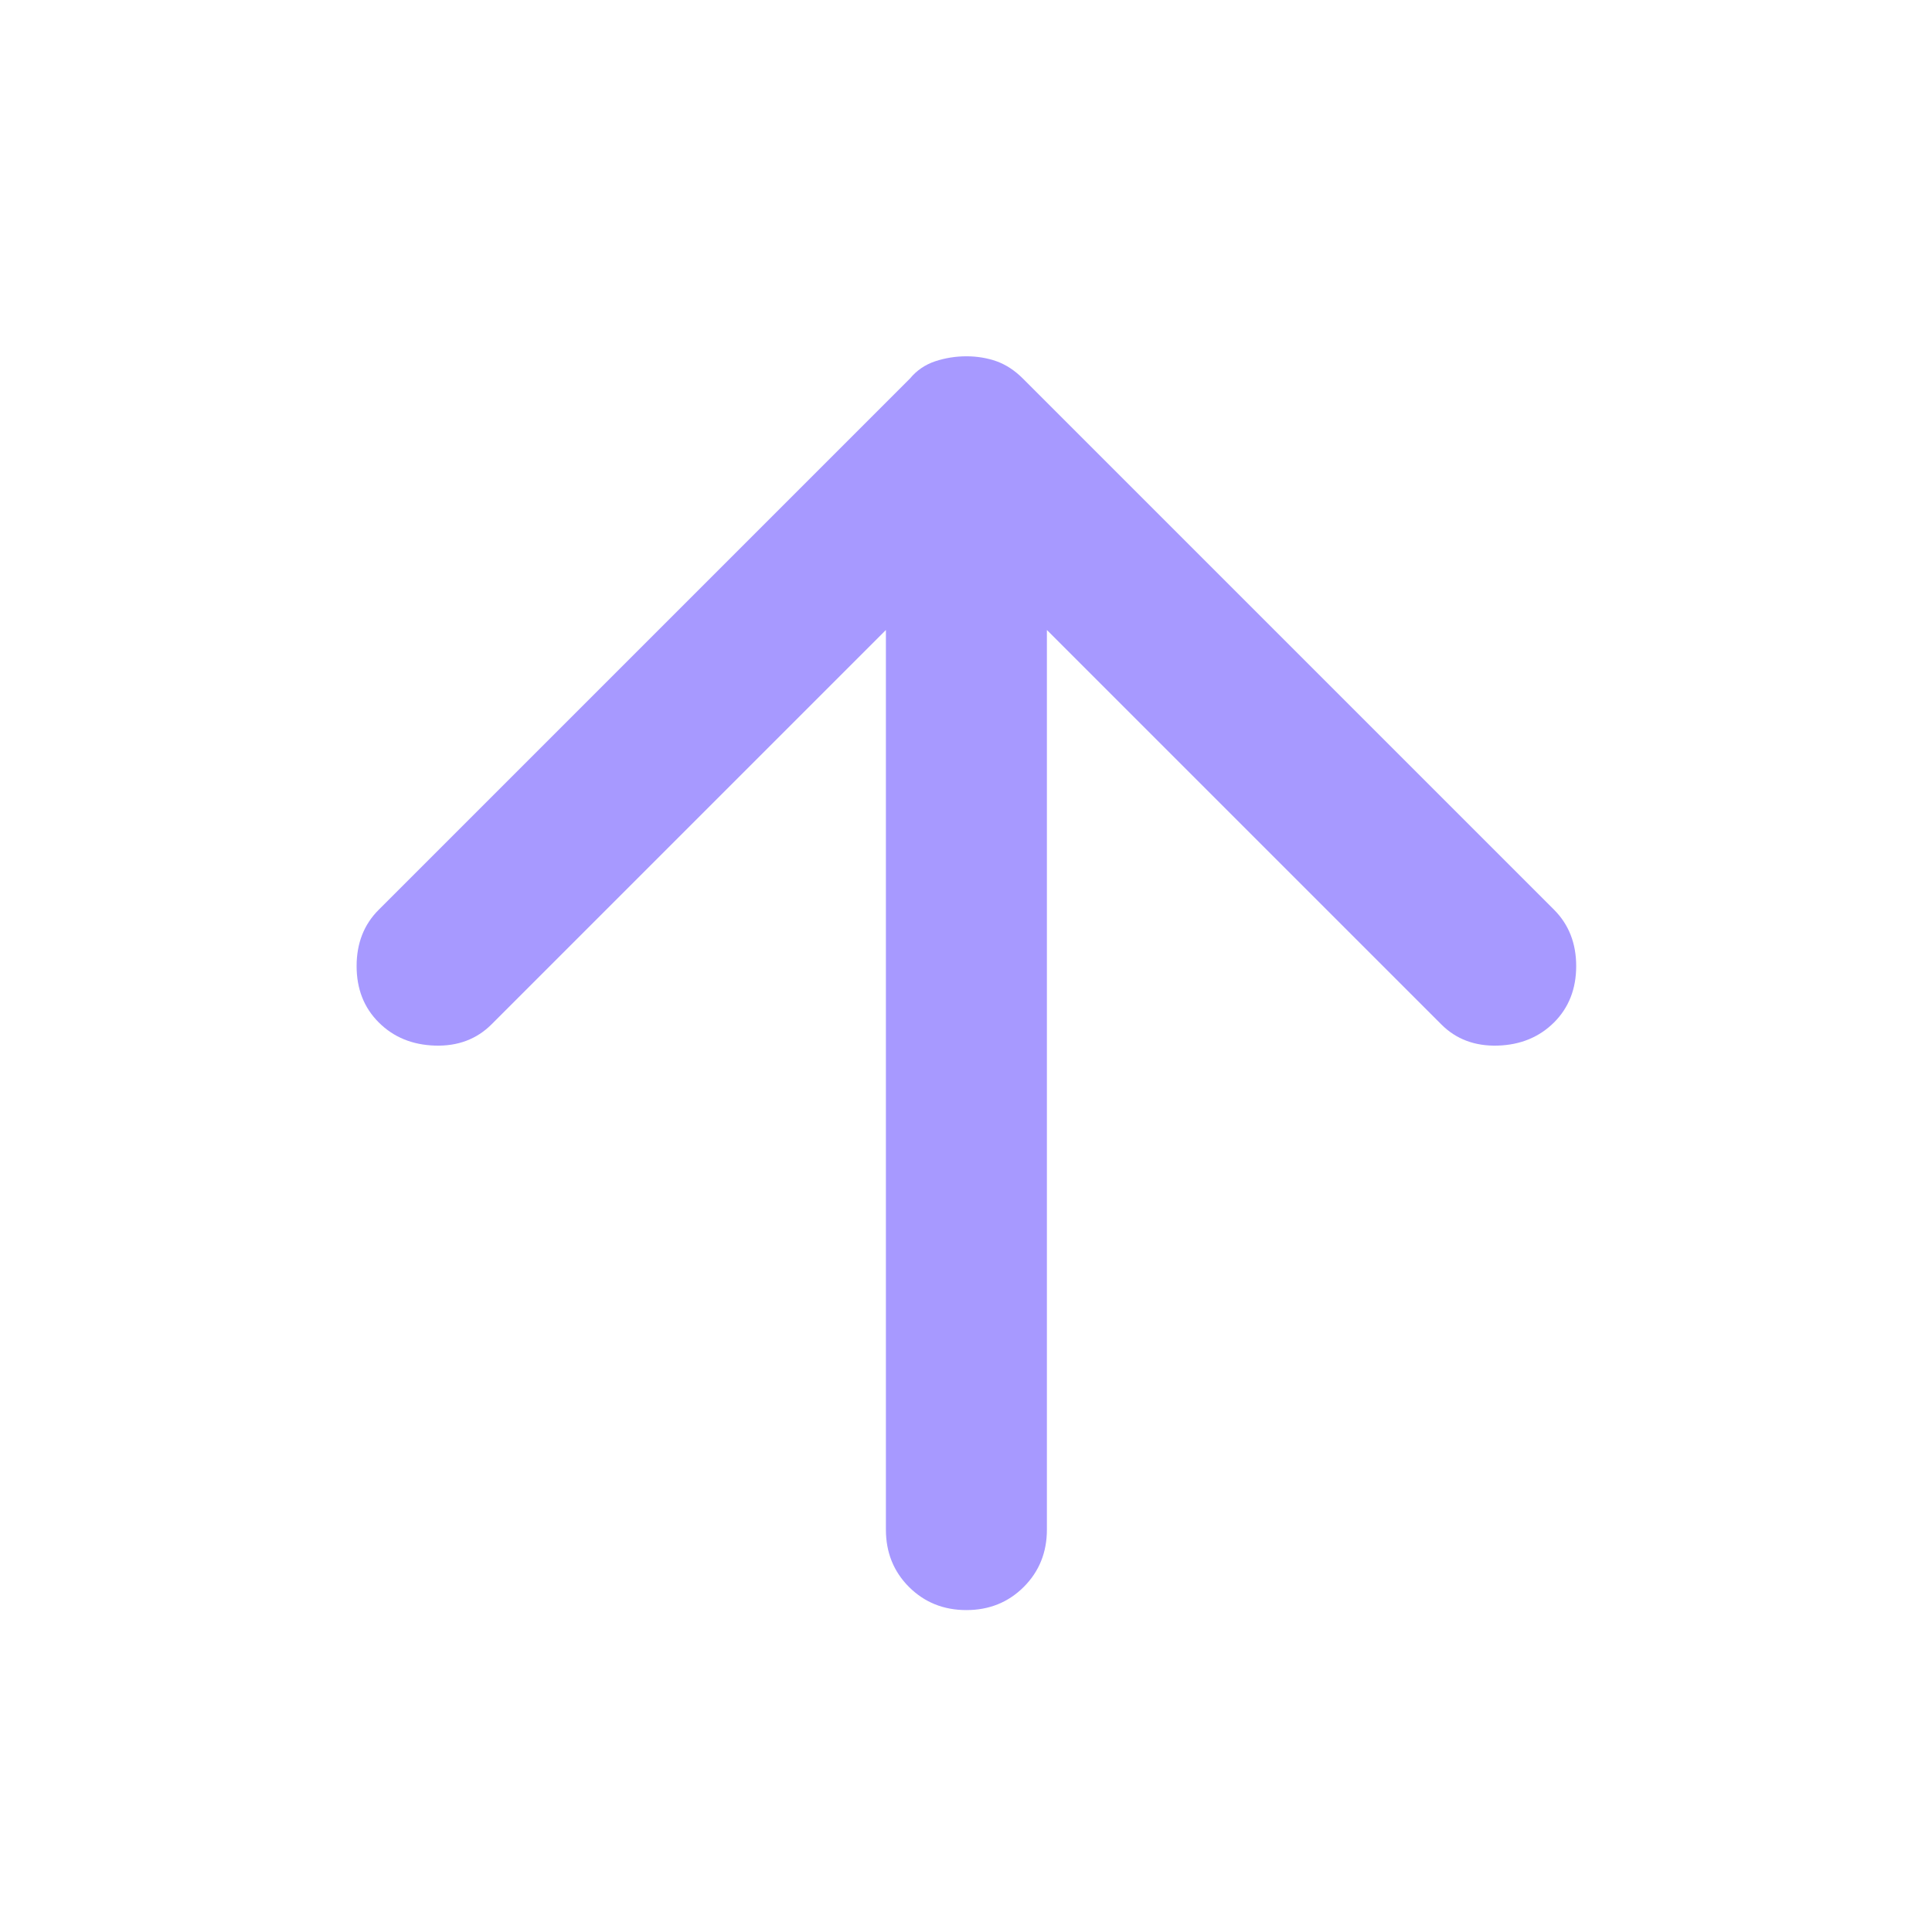 <svg width="24" height="24" viewBox="0 0 24 24" fill="none" xmlns="http://www.w3.org/2000/svg">
<mask id="mask0_10_1108" style="mask-type:alpha" maskUnits="userSpaceOnUse" x="0" y="0" width="24" height="24">
<rect y="24" width="24" height="24" transform="rotate(-90 0 24)" fill="#D9D9D9"/>
</mask>
<g mask="url(#mask0_10_1108)">
<path d="M19.305 12.701C19.121 12.884 18.888 12.98 18.605 12.989C18.321 12.997 18.088 12.909 17.905 12.726L13.005 7.826L13.005 19.001C13.005 19.284 12.909 19.522 12.717 19.714C12.525 19.905 12.288 20.001 12.005 20.001C11.721 20.001 11.484 19.905 11.292 19.714C11.1 19.522 11.005 19.284 11.005 19.001L11.005 7.826L6.105 12.726C5.921 12.909 5.688 12.997 5.405 12.989C5.121 12.98 4.888 12.884 4.705 12.701C4.521 12.518 4.43 12.284 4.43 12.001C4.43 11.718 4.521 11.484 4.705 11.301L11.305 4.701C11.388 4.601 11.492 4.53 11.617 4.488C11.742 4.447 11.871 4.426 12.005 4.426C12.138 4.426 12.263 4.447 12.38 4.488C12.496 4.53 12.605 4.601 12.705 4.701L19.305 11.301C19.488 11.484 19.58 11.718 19.58 12.001C19.58 12.284 19.488 12.518 19.305 12.701Z" fill="#A799FF"/>
</g>
</svg>
